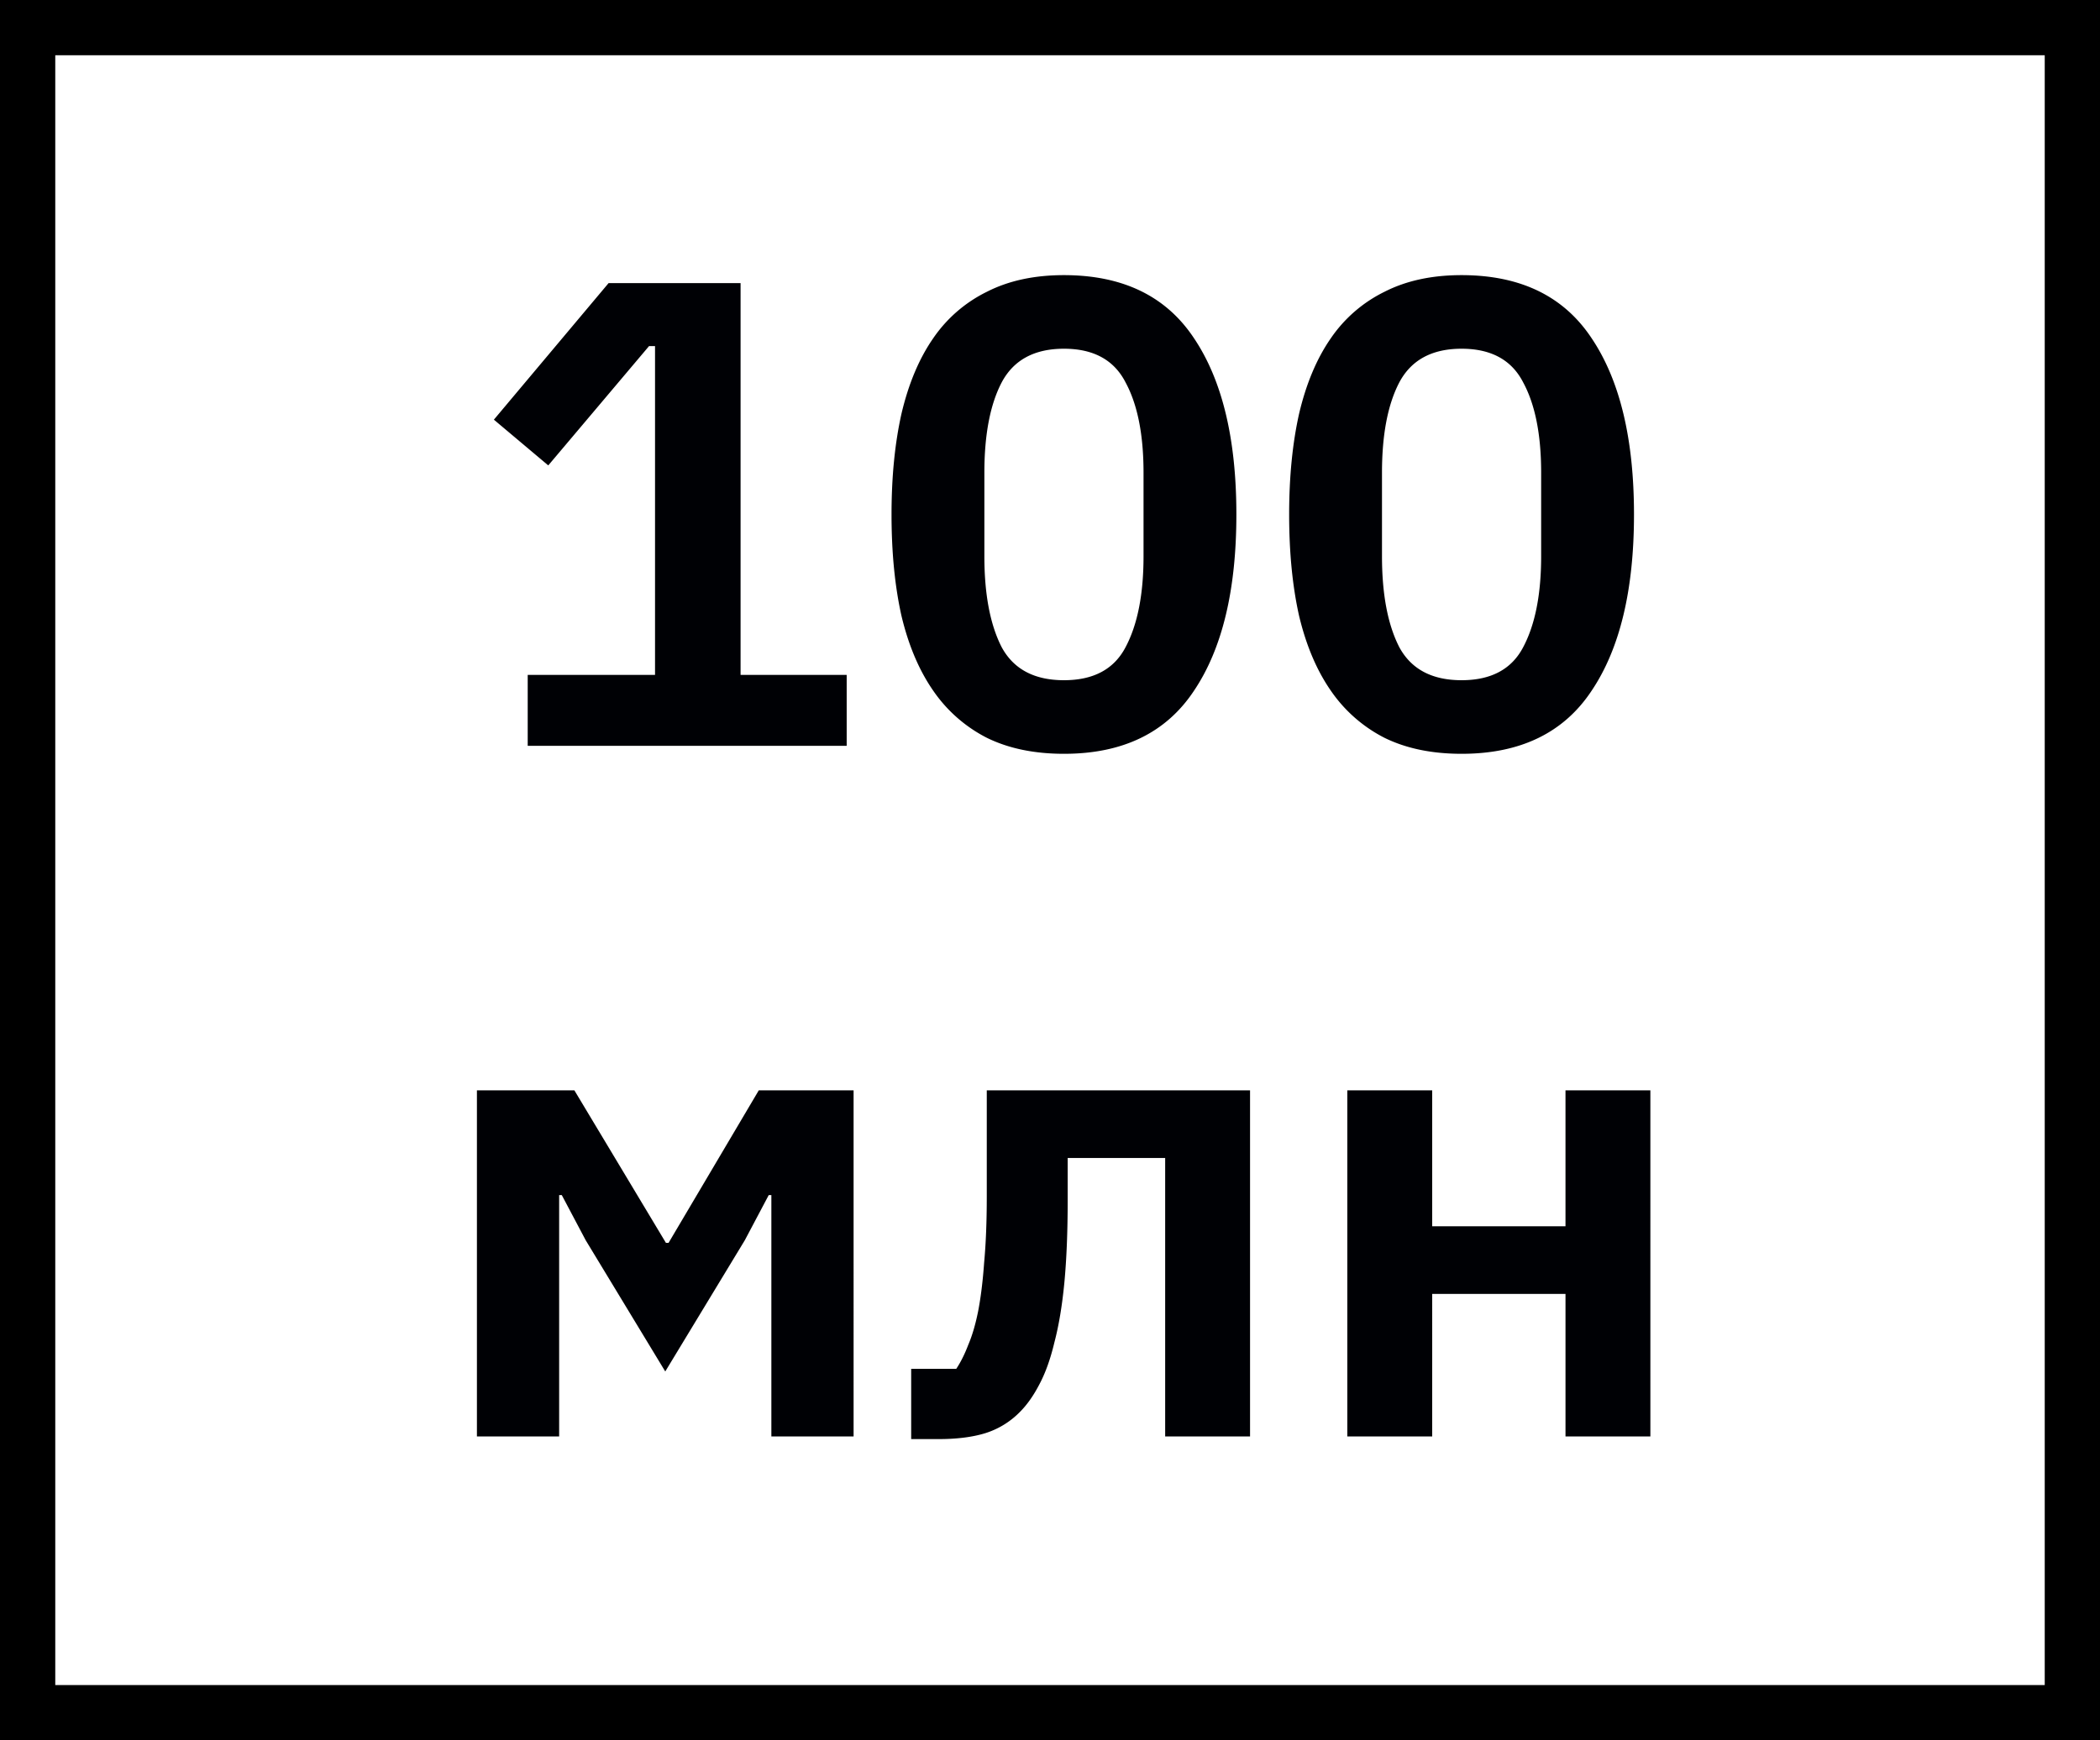 <svg width="76" height="63" fill="none" xmlns="http://www.w3.org/2000/svg"><path fill="#fff" d="M0 0h76v63H0z"/><path d="M19.098 27v-2.568h4.608V12.528h-.216l-3.648 4.32-1.968-1.656 4.152-4.944h4.776v14.184h3.84V27H19.098zm19.407.288c-1.072 0-2-.192-2.784-.576a5.238 5.238 0 01-1.944-1.704c-.512-.736-.896-1.64-1.152-2.712-.24-1.072-.36-2.296-.36-3.672 0-1.36.12-2.576.36-3.648.256-1.088.64-2 1.152-2.736a5.037 5.037 0 011.944-1.68c.784-.4 1.712-.6 2.784-.6 2.128 0 3.696.76 4.704 2.28 1.024 1.52 1.536 3.648 1.536 6.384s-.512 4.864-1.536 6.384c-1.008 1.52-2.576 2.28-4.704 2.28zm0-2.664c1.072 0 1.816-.4 2.232-1.2.432-.816.648-1.912.648-3.288v-3.024c0-1.376-.216-2.464-.648-3.264-.416-.816-1.16-1.224-2.232-1.224-1.072 0-1.824.408-2.256 1.224-.416.8-.624 1.888-.624 3.264v3.024c0 1.376.208 2.472.624 3.288.432.8 1.184 1.2 2.256 1.2zm14.39 2.664c-1.072 0-2-.192-2.784-.576a5.238 5.238 0 01-1.944-1.704c-.512-.736-.896-1.64-1.152-2.712-.24-1.072-.36-2.296-.36-3.672 0-1.36.12-2.576.36-3.648.256-1.088.64-2 1.152-2.736a5.037 5.037 0 011.944-1.68c.784-.4 1.712-.6 2.784-.6 2.128 0 3.696.76 4.704 2.28 1.024 1.52 1.536 3.648 1.536 6.384s-.512 4.864-1.536 6.384c-1.008 1.52-2.576 2.28-4.704 2.28zm0-2.664c1.072 0 1.816-.4 2.232-1.2.432-.816.648-1.912.648-3.288v-3.024c0-1.376-.216-2.464-.648-3.264-.416-.816-1.16-1.224-2.232-1.224-1.072 0-1.824.408-2.256 1.224-.416.8-.624 1.888-.624 3.264v3.024c0 1.376.208 2.472.624 3.288.432.8 1.184 1.2 2.256 1.2zM17.26 39.472h3.528l3.312 5.52h.096l3.264-5.52h3.432V52h-2.976v-8.736h-.096l-.864 1.632-2.88 4.752-2.88-4.752-.864-1.632h-.096V52H17.26V39.472zm15.716 10.08h1.632c.16-.24.304-.528.432-.864.144-.336.264-.744.36-1.224.096-.496.168-1.08.216-1.752.064-.688.096-1.488.096-2.4v-3.84h9.528V52h-3.072V41.92H38.64v1.536c0 1.136-.04 2.128-.12 2.976-.08.832-.2 1.552-.36 2.16-.144.608-.328 1.12-.552 1.536-.208.4-.44.728-.696.984a3.013 3.013 0 01-1.248.768c-.464.144-1.032.216-1.704.216h-.984v-2.544zm15.784-10.08h3.072v4.92h4.824v-4.92h3.072V52h-3.072v-5.16h-4.824V52H48.76V39.472z" fill="#000105"/><path stroke="#000" stroke-width="2" d="M1 1h74v61H1z"/></svg>